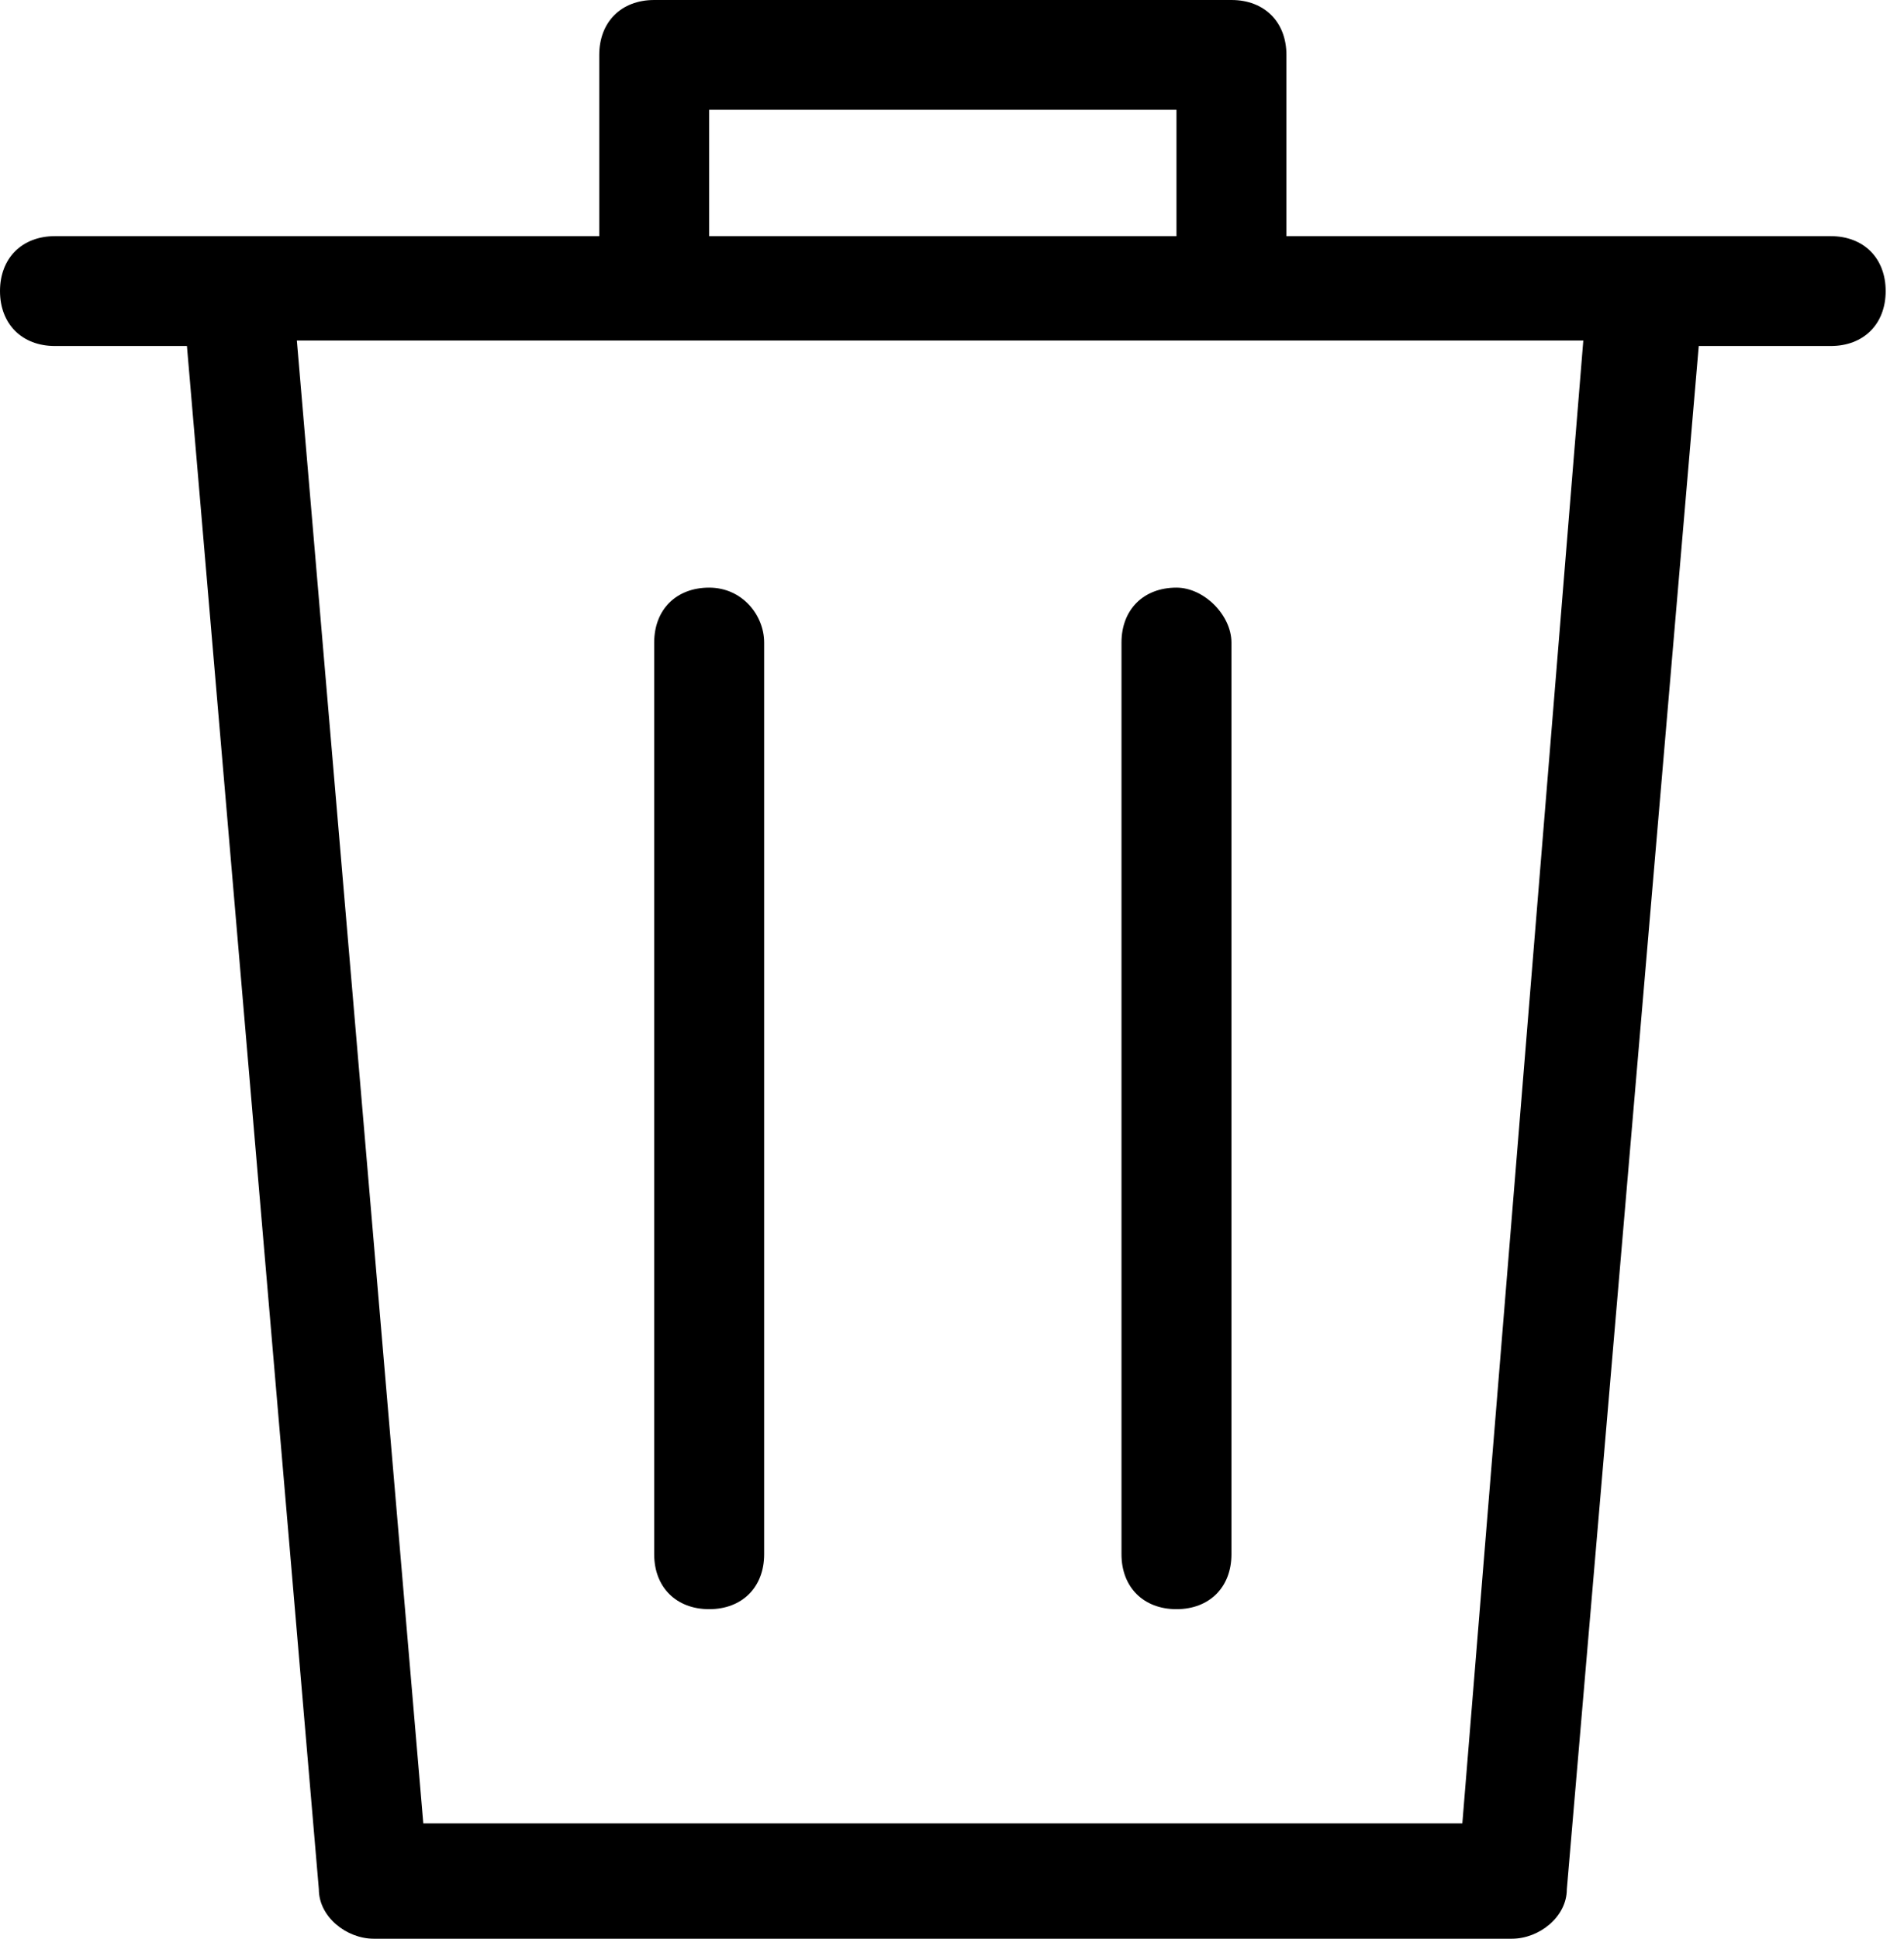 <svg width="56" height="57" viewBox="0 0 56 57" fill="inherit" xmlns="http://www.w3.org/2000/svg">
<path d="M53.844 6.943H37.836V1.615C37.836 0.646 37.189 0 36.219 0H19.241C18.271 0 17.625 0.646 17.625 1.615V6.943H1.617C0.647 6.943 0 7.589 0 8.558C0 9.527 0.647 10.173 1.617 10.173H5.498L9.378 55.547C9.378 56.354 10.187 57 10.995 57H44.465C45.274 57 46.083 56.354 46.083 55.547L49.963 10.173H53.844C54.814 10.173 55.461 9.527 55.461 8.558C55.461 7.589 54.814 6.943 53.844 6.943ZM20.858 3.229H34.602V6.943H20.858V3.229ZM43.01 53.609H12.45L8.731 10.011H46.568L43.01 53.609Z"/>
<path d="M20.858 17.277C19.888 17.277 19.241 17.923 19.241 18.892V45.697C19.241 46.665 19.888 47.311 20.858 47.311C21.828 47.311 22.475 46.665 22.475 45.697V18.892C22.475 18.085 21.828 17.277 20.858 17.277Z"/>
<path d="M34.602 17.277C33.632 17.277 32.985 17.923 32.985 18.892V45.697C32.985 46.665 33.632 47.311 34.602 47.311C35.572 47.311 36.219 46.665 36.219 45.697V18.892C36.219 18.085 35.411 17.277 34.602 17.277Z"/>
</svg>
